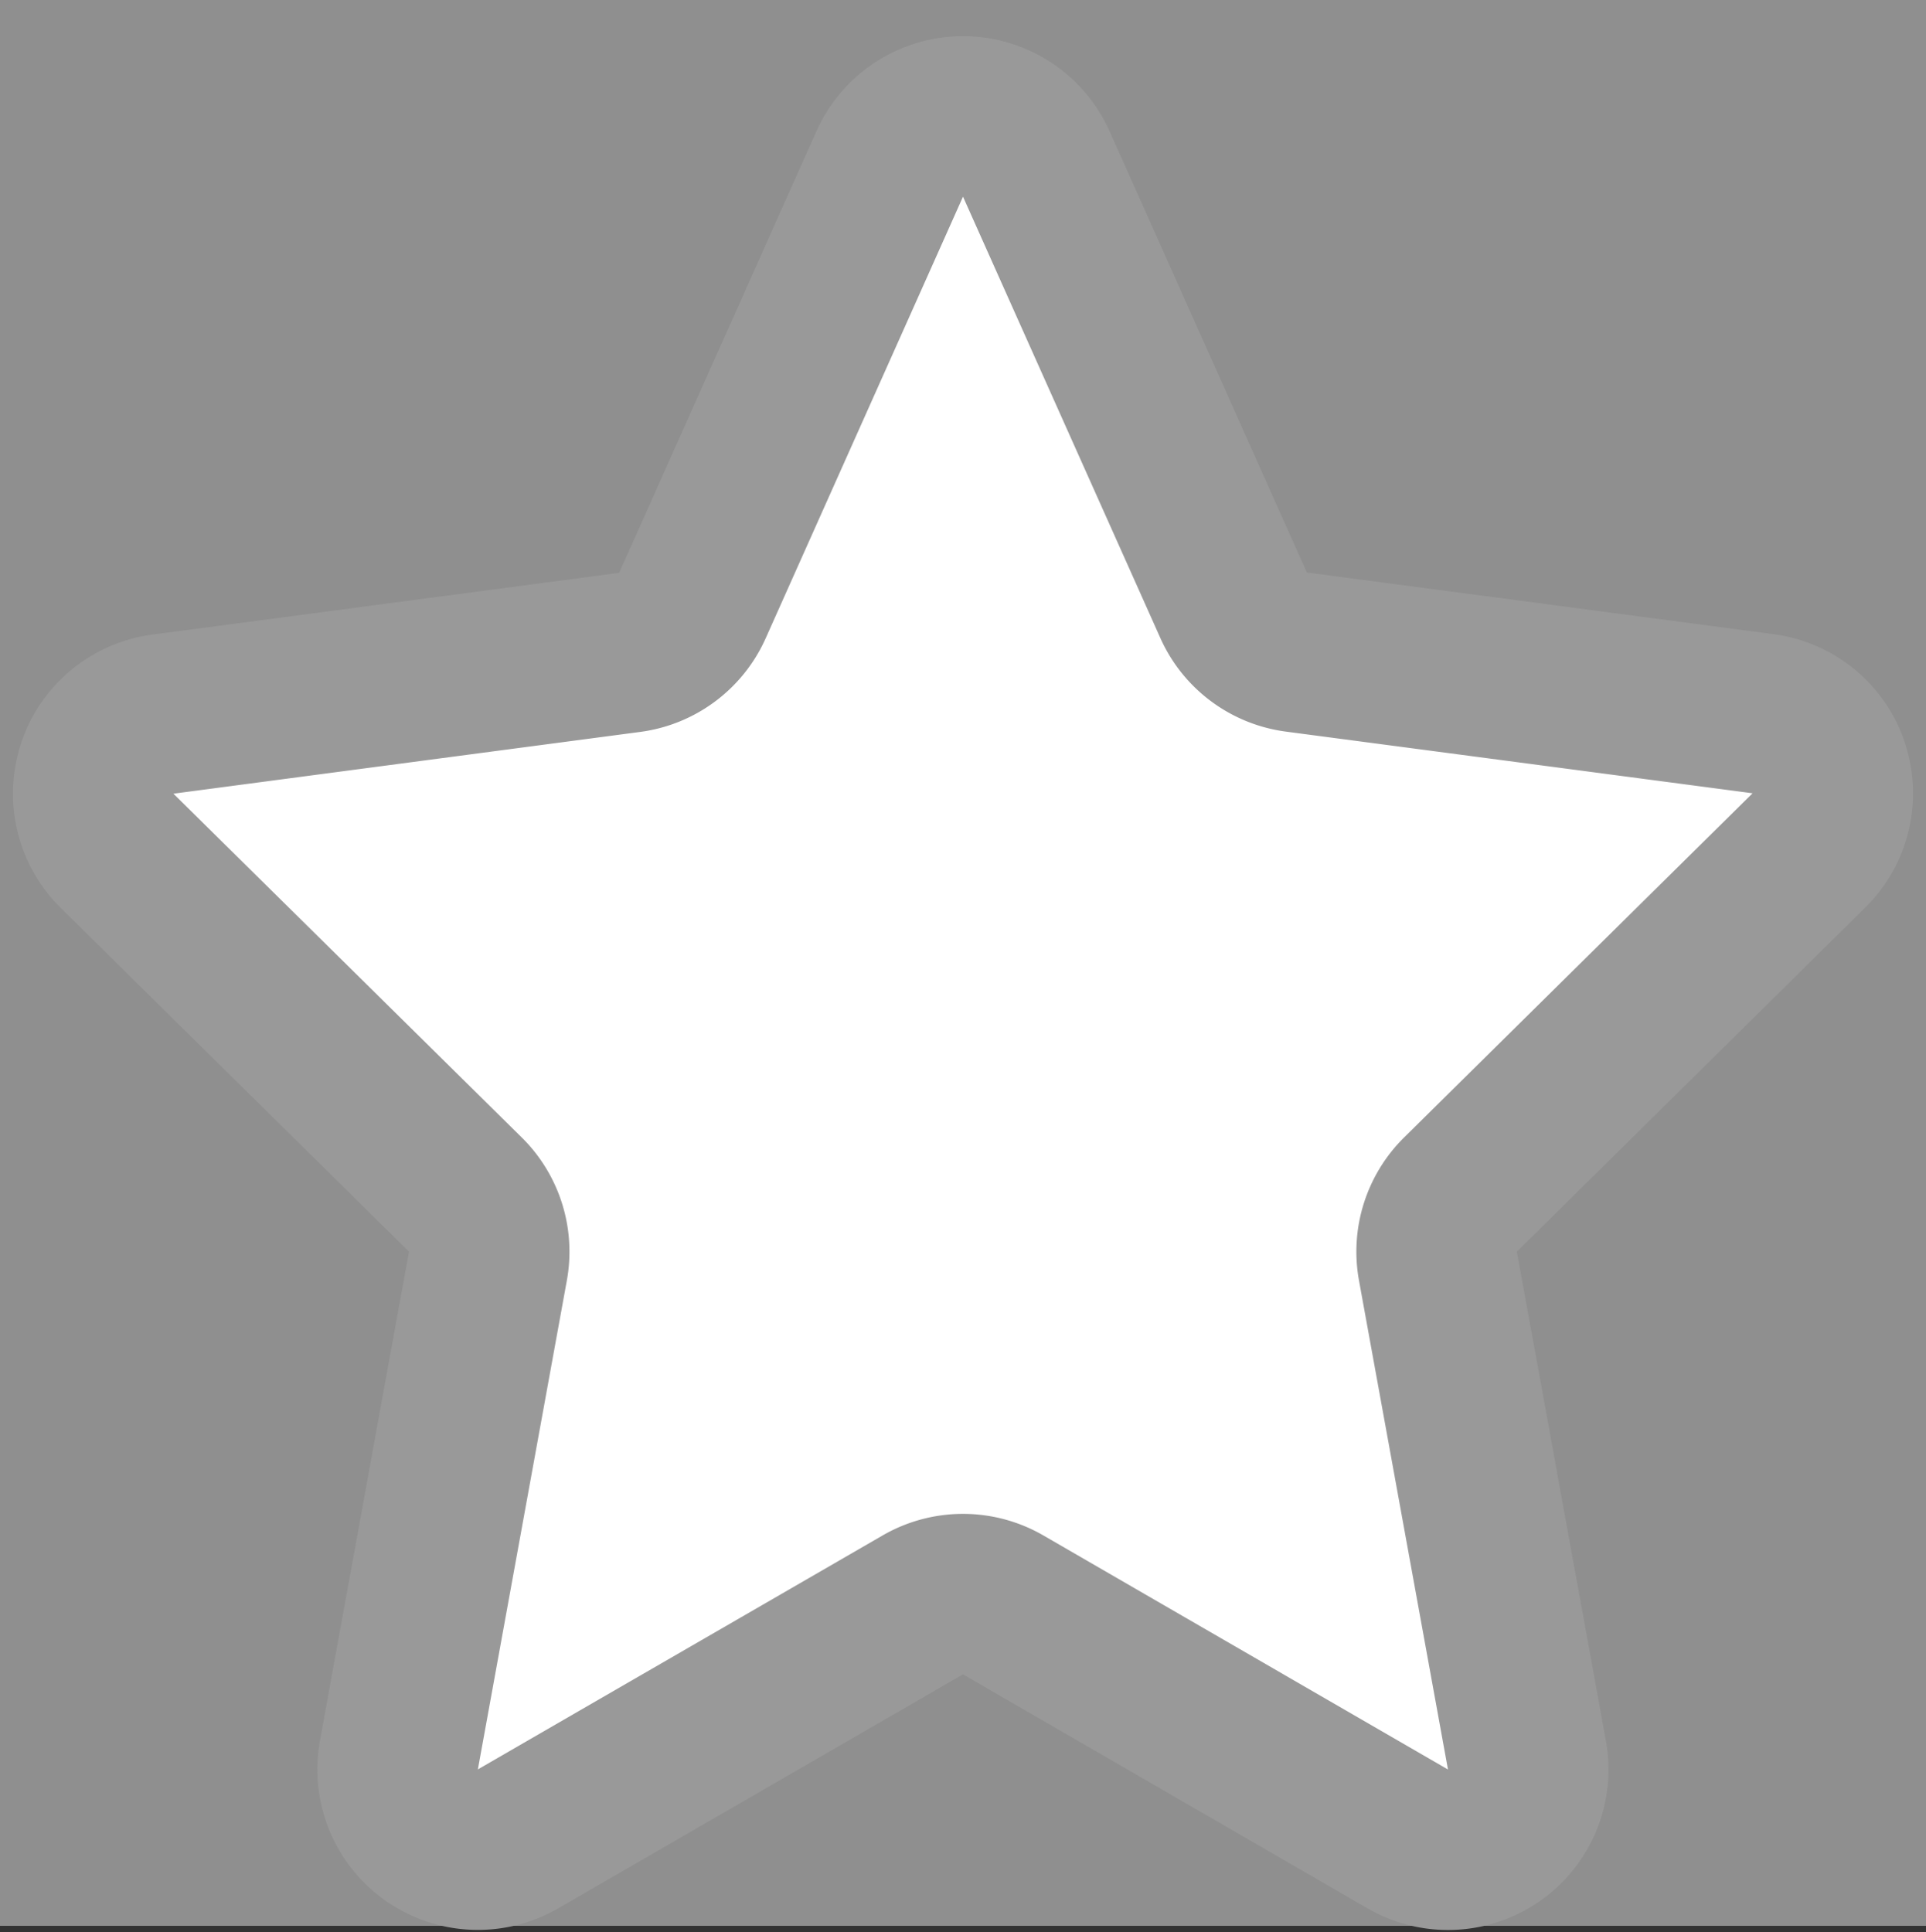 <svg xmlns="http://www.w3.org/2000/svg" width="24" height="24.08" viewBox="0 0 24 24.08">
    <rect x="0" y="0" width="24" height="24.08" fill="#333333" stroke="none"/>
    <g id="tab_off04" fill="#fff" transform="translate(-1821 -119)">
        <path id="Rectangle_103" d="M0 0H24V24H0z" data-name="Rectangle 103" opacity="0.45" transform="translate(1821 119)"/>
        <path id="Polygon_9" stroke="#999" stroke-linejoin="round" stroke-width="2px" d="M11.087 2.043a1 1 0 0 1 1.826 0l2.459 5.5a1 1 0 0 0 .782.583l5.819.769a1 1 0 0 1 .571 1.7L18.2 14.886a1 1 0 0 0-.282.891l1.109 6.095a1 1 0 0 1-1.485 1.045L12.5 20a1 1 0 0 0-1 0l-5.044 2.916a1 1 0 0 1-1.485-1.045l1.109-6.094a1 1 0 0 0-.282-.891L1.456 10.6a1 1 0 0 1 .571-1.7l5.819-.77a1 1 0 0 0 .782-.583z" data-name="Polygon 9" transform="translate(1821 119)"/>
    </g>
</svg>
